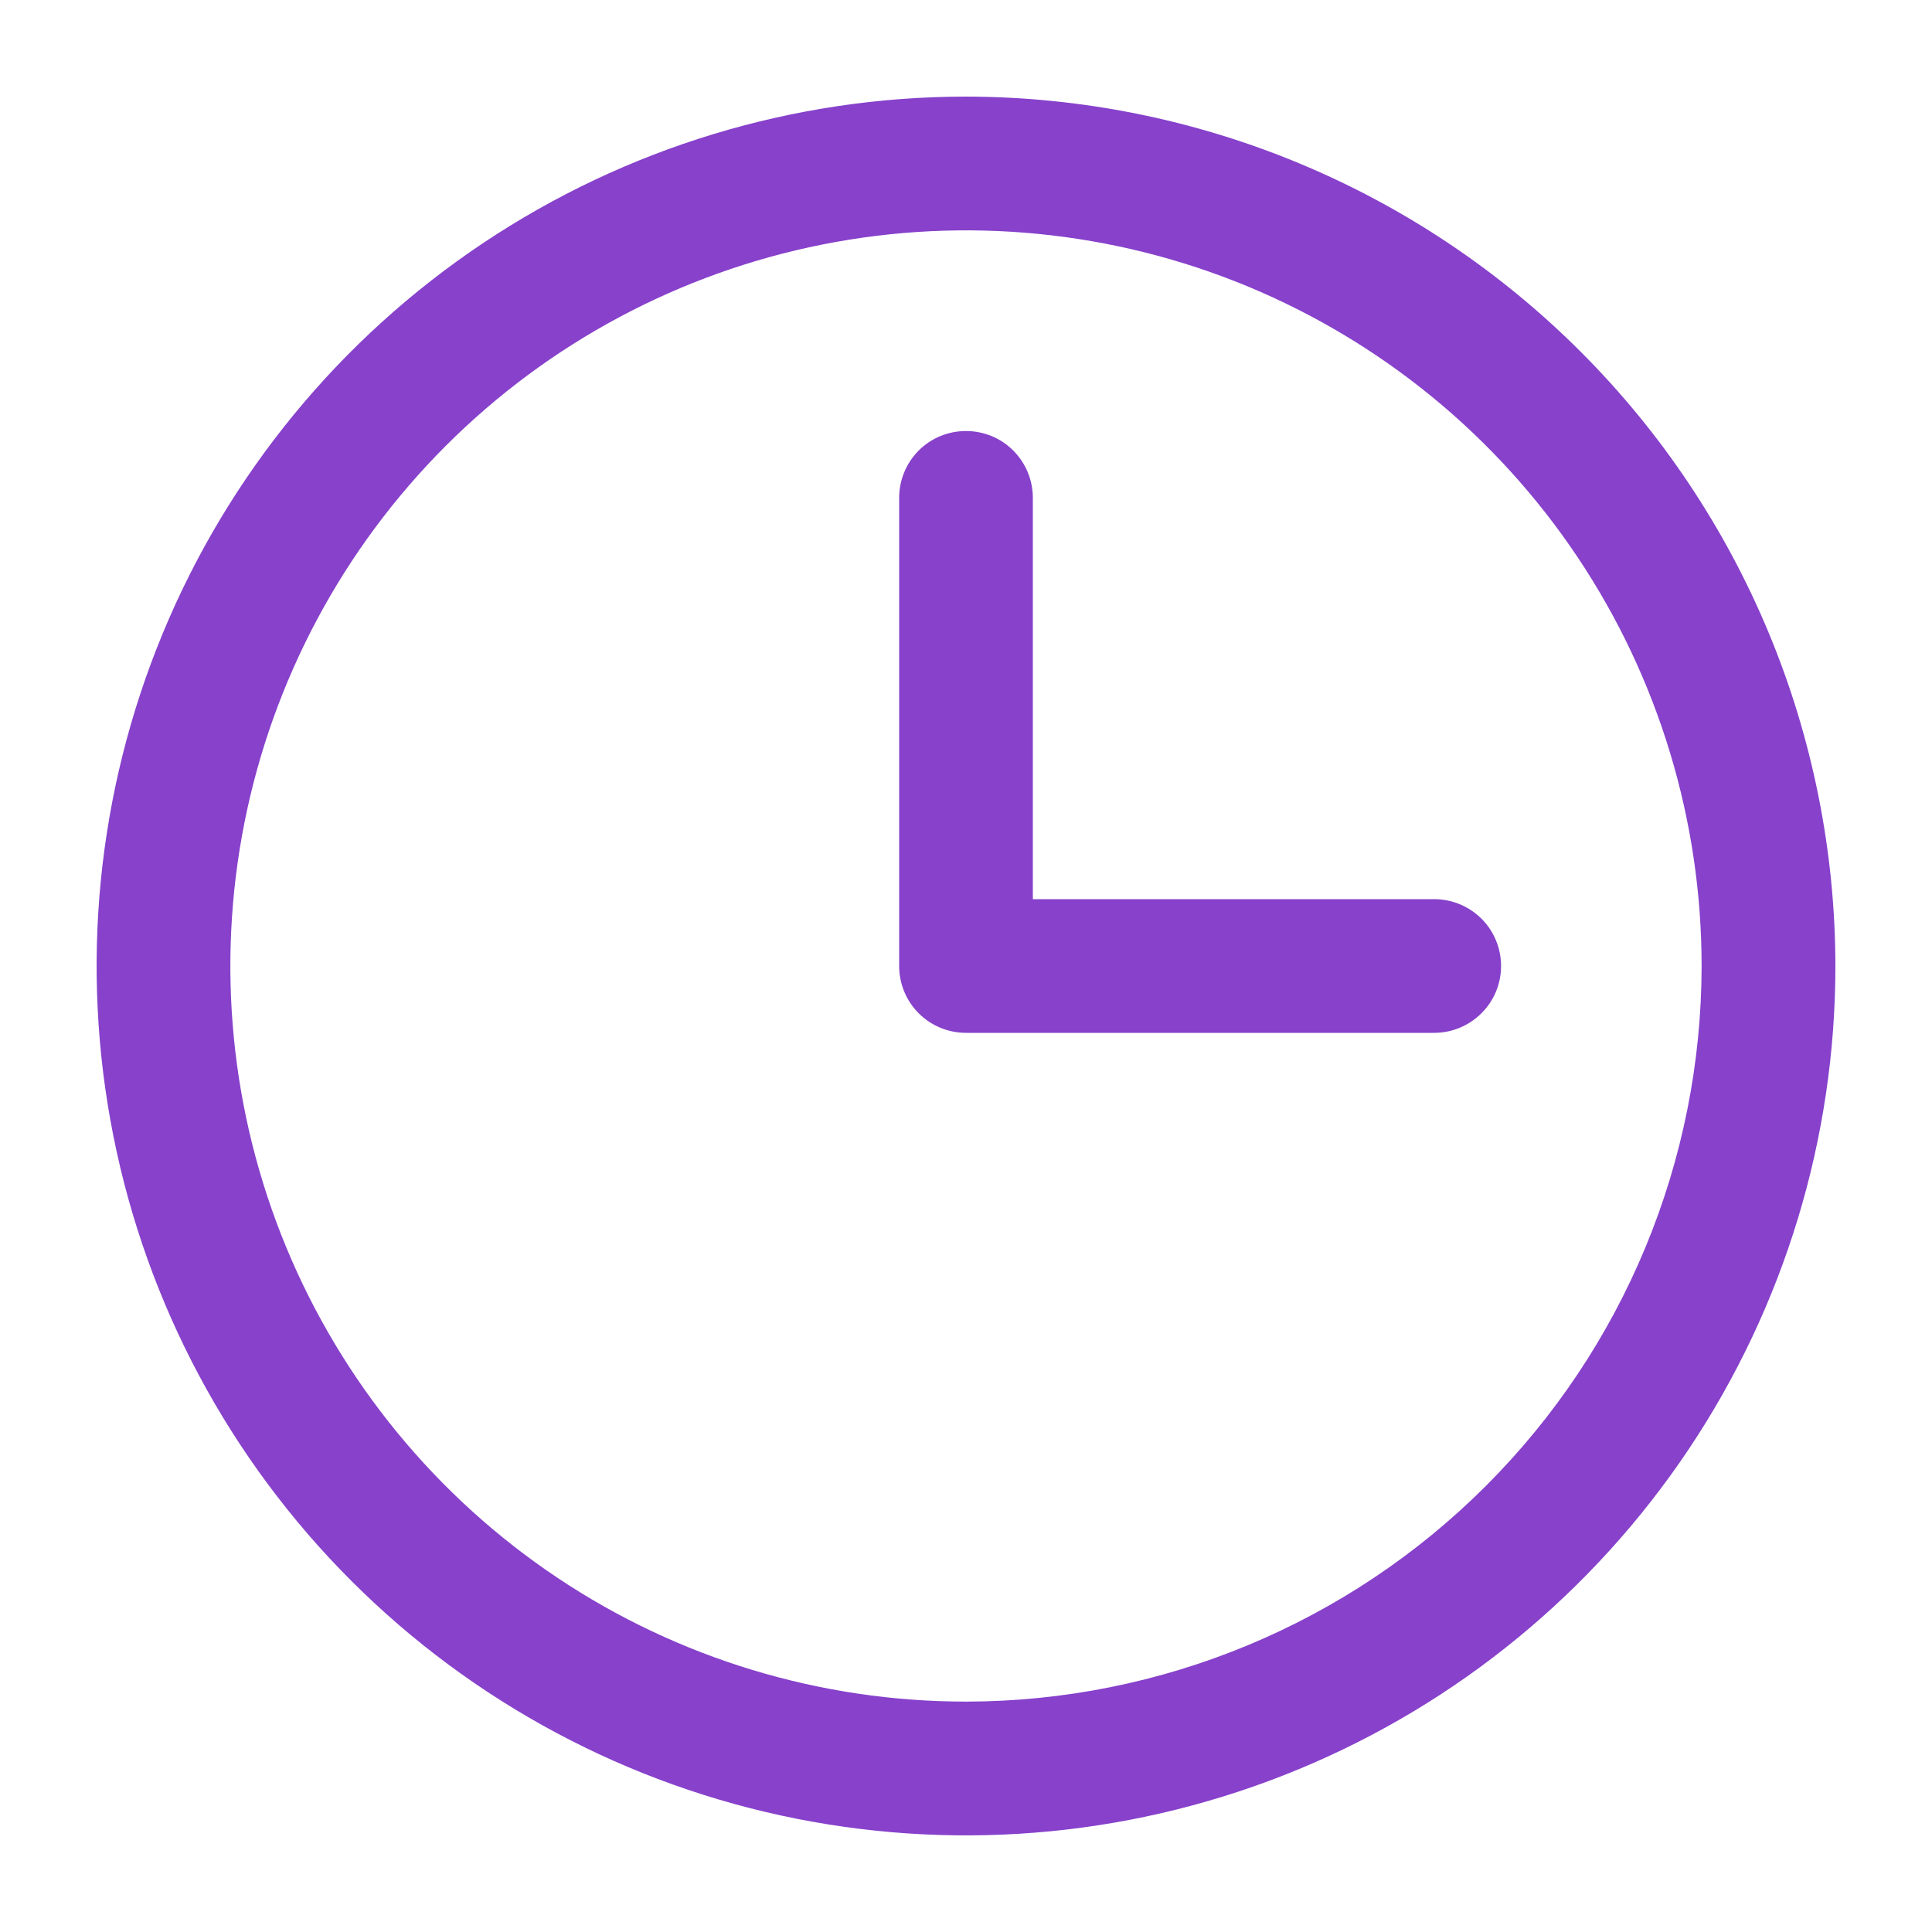 <svg width="20" height="20" viewBox="0 0 20 20" fill="none" xmlns="http://www.w3.org/2000/svg">
<path d="M10 1C8.22 1 6.48 1.528 5 2.517C3.52 3.506 2.366 4.911 1.685 6.556C1.004 8.2 0.826 10.01 1.173 11.756C1.52 13.502 2.377 15.105 3.636 16.364C4.895 17.623 6.498 18.48 8.244 18.827C9.99 19.174 11.8 18.996 13.444 18.315C15.089 17.634 16.494 16.48 17.483 15C18.472 13.52 19 11.78 19 10C18.997 7.614 18.049 5.326 16.361 3.639C14.674 1.952 12.386 1.003 10 1ZM10 17.615C8.494 17.615 7.021 17.169 5.769 16.332C4.517 15.495 3.541 14.306 2.964 12.914C2.388 11.523 2.237 9.992 2.531 8.514C2.825 7.037 3.55 5.68 4.615 4.615C5.68 3.55 7.037 2.825 8.514 2.531C9.992 2.237 11.523 2.388 12.914 2.964C14.306 3.541 15.495 4.517 16.332 5.769C17.169 7.021 17.615 8.494 17.615 10C17.613 12.019 16.81 13.955 15.382 15.382C13.955 16.81 12.019 17.613 10 17.615ZM15.539 10C15.539 10.184 15.466 10.36 15.336 10.489C15.206 10.619 15.03 10.692 14.846 10.692H10C9.816 10.692 9.64 10.619 9.51 10.489C9.381 10.36 9.308 10.184 9.308 10V5.154C9.308 4.97 9.381 4.794 9.51 4.664C9.64 4.534 9.816 4.462 10 4.462C10.184 4.462 10.36 4.534 10.489 4.664C10.619 4.794 10.692 4.97 10.692 5.154V9.308H14.846C15.03 9.308 15.206 9.381 15.336 9.51C15.466 9.64 15.539 9.816 15.539 10Z" fill="#8741CB"/>
</svg>
